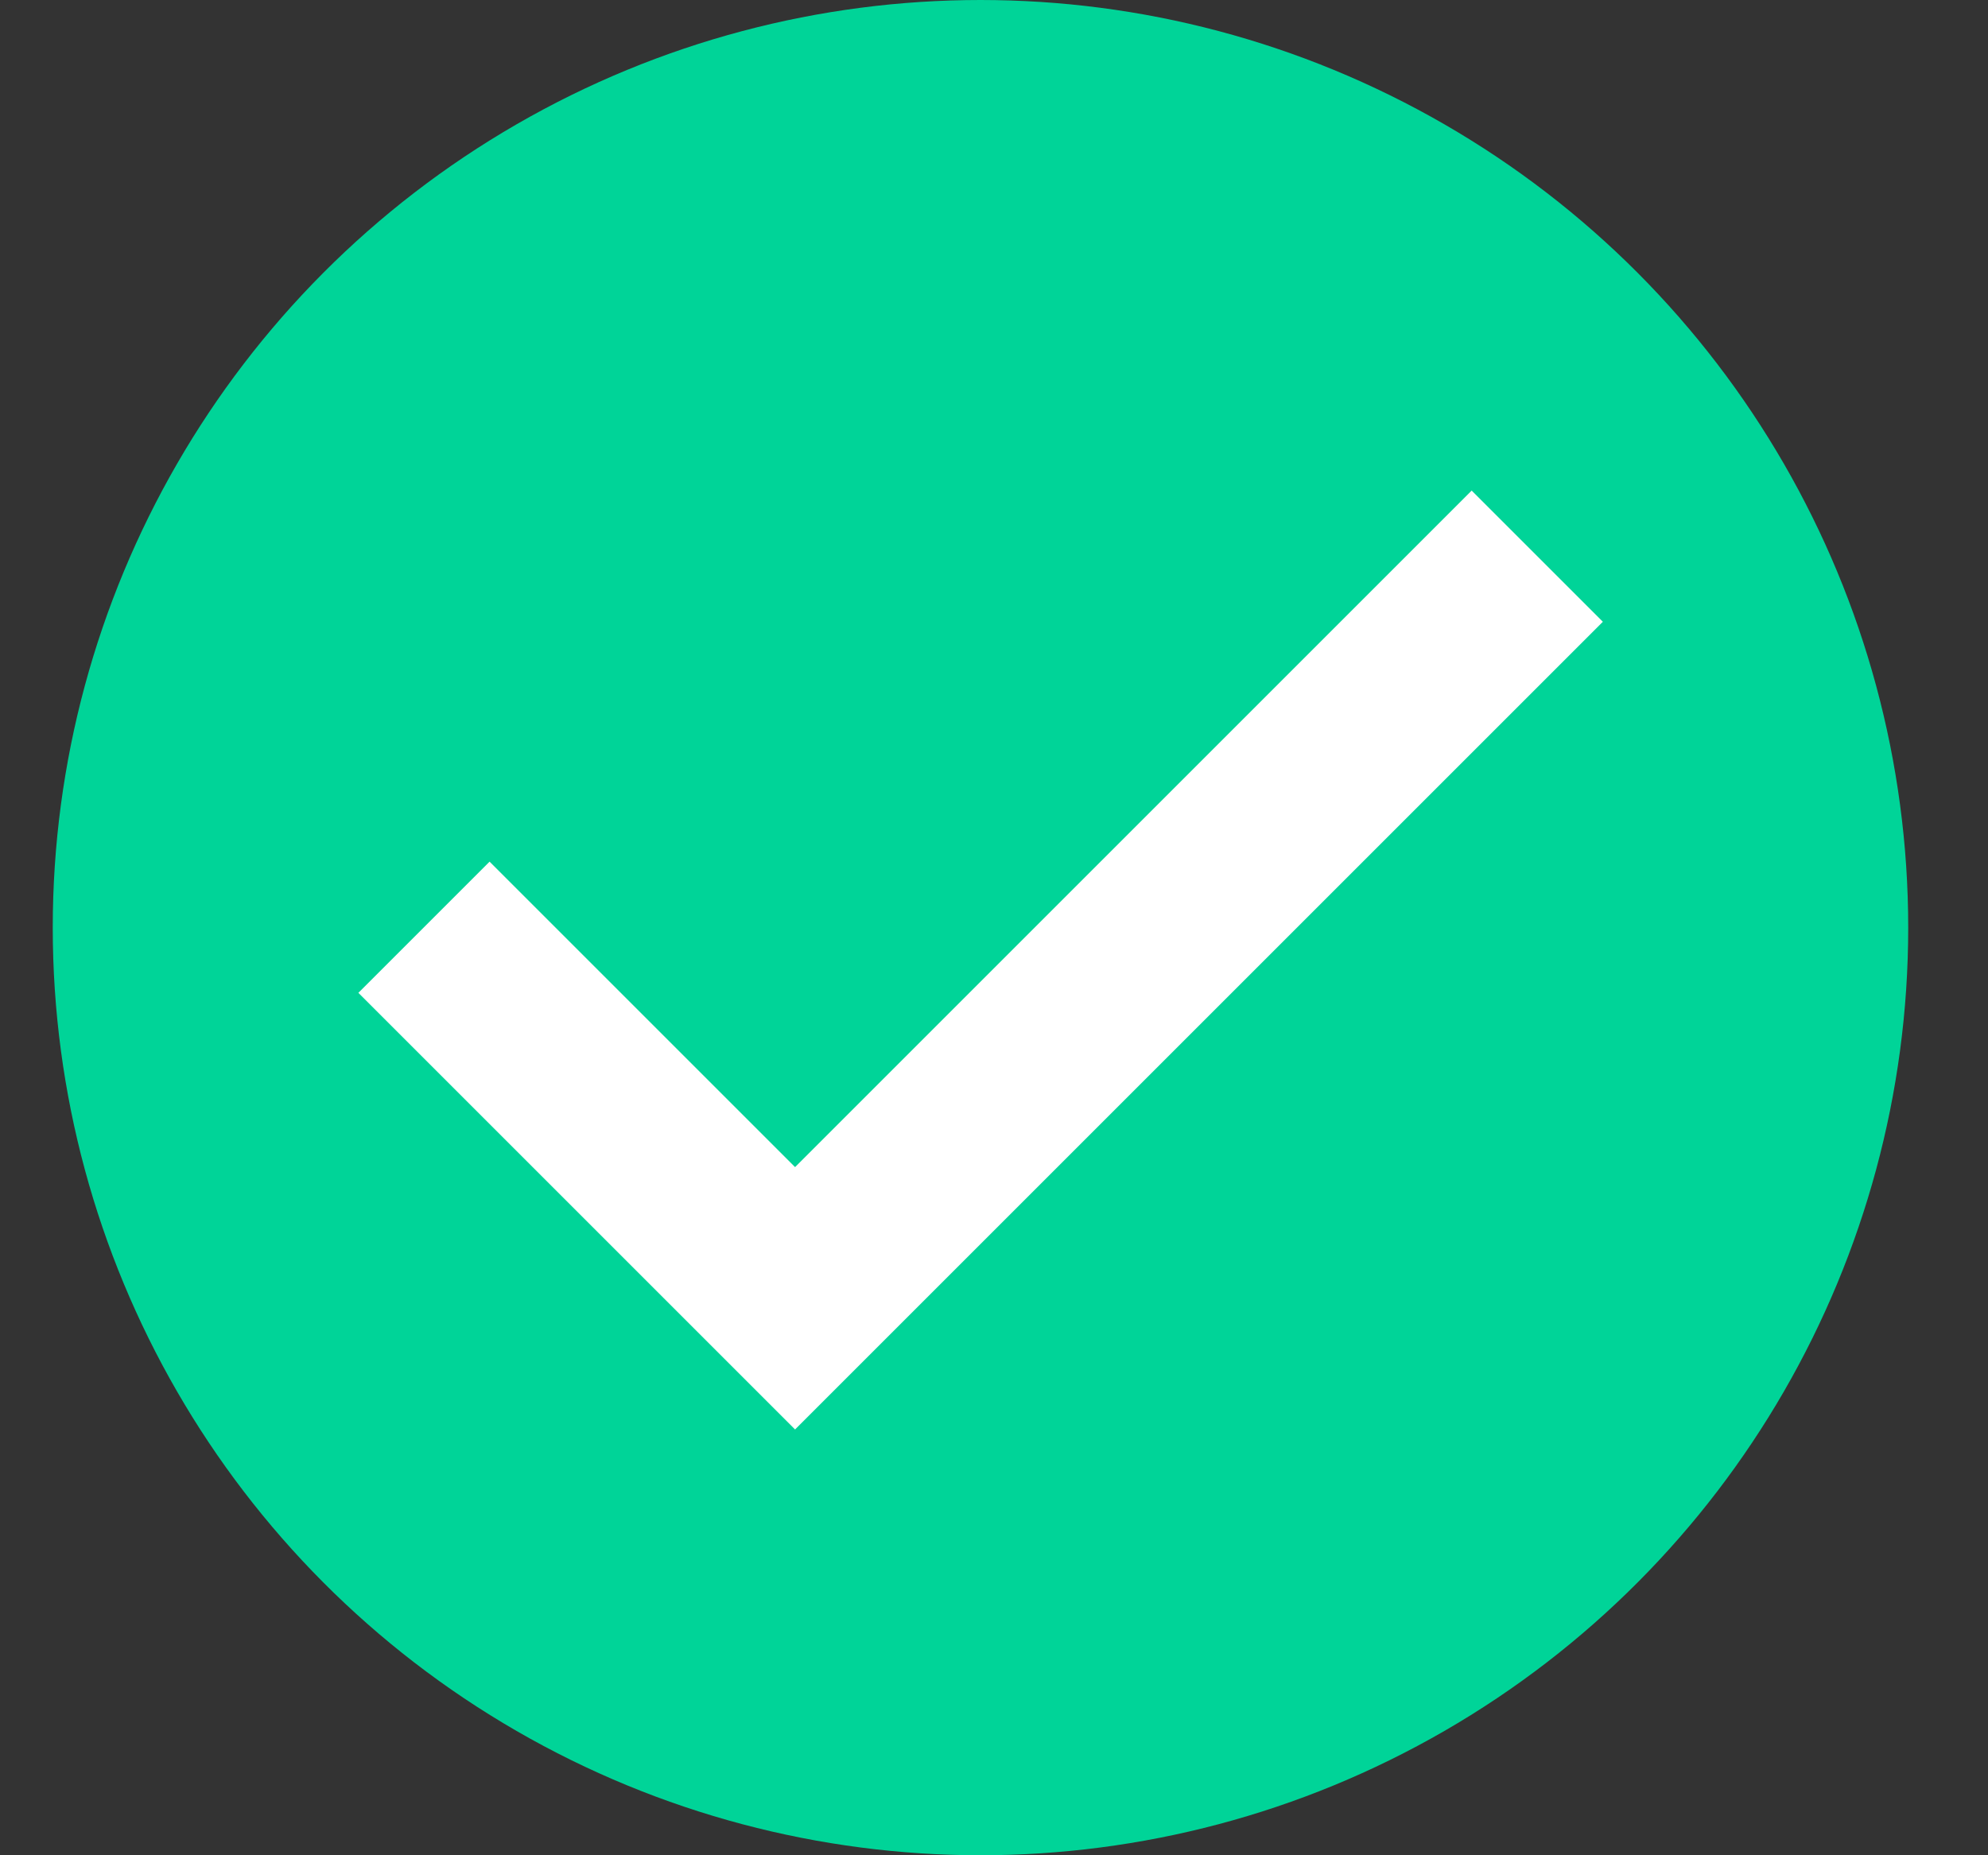 <svg width="15" height="14" viewBox="0 0 15 14" fill="none" xmlns="http://www.w3.org/2000/svg">
<rect x="0" y="0" width="15" height="14" fill="#333333" stroke="none"/>
<circle cx="7.398" cy="7" r="7" fill="#00D498"/>
<path d="M3.199 6.997L5.999 9.797L11.599 4.197" stroke="white" stroke-width="1.4"/>
</svg>
